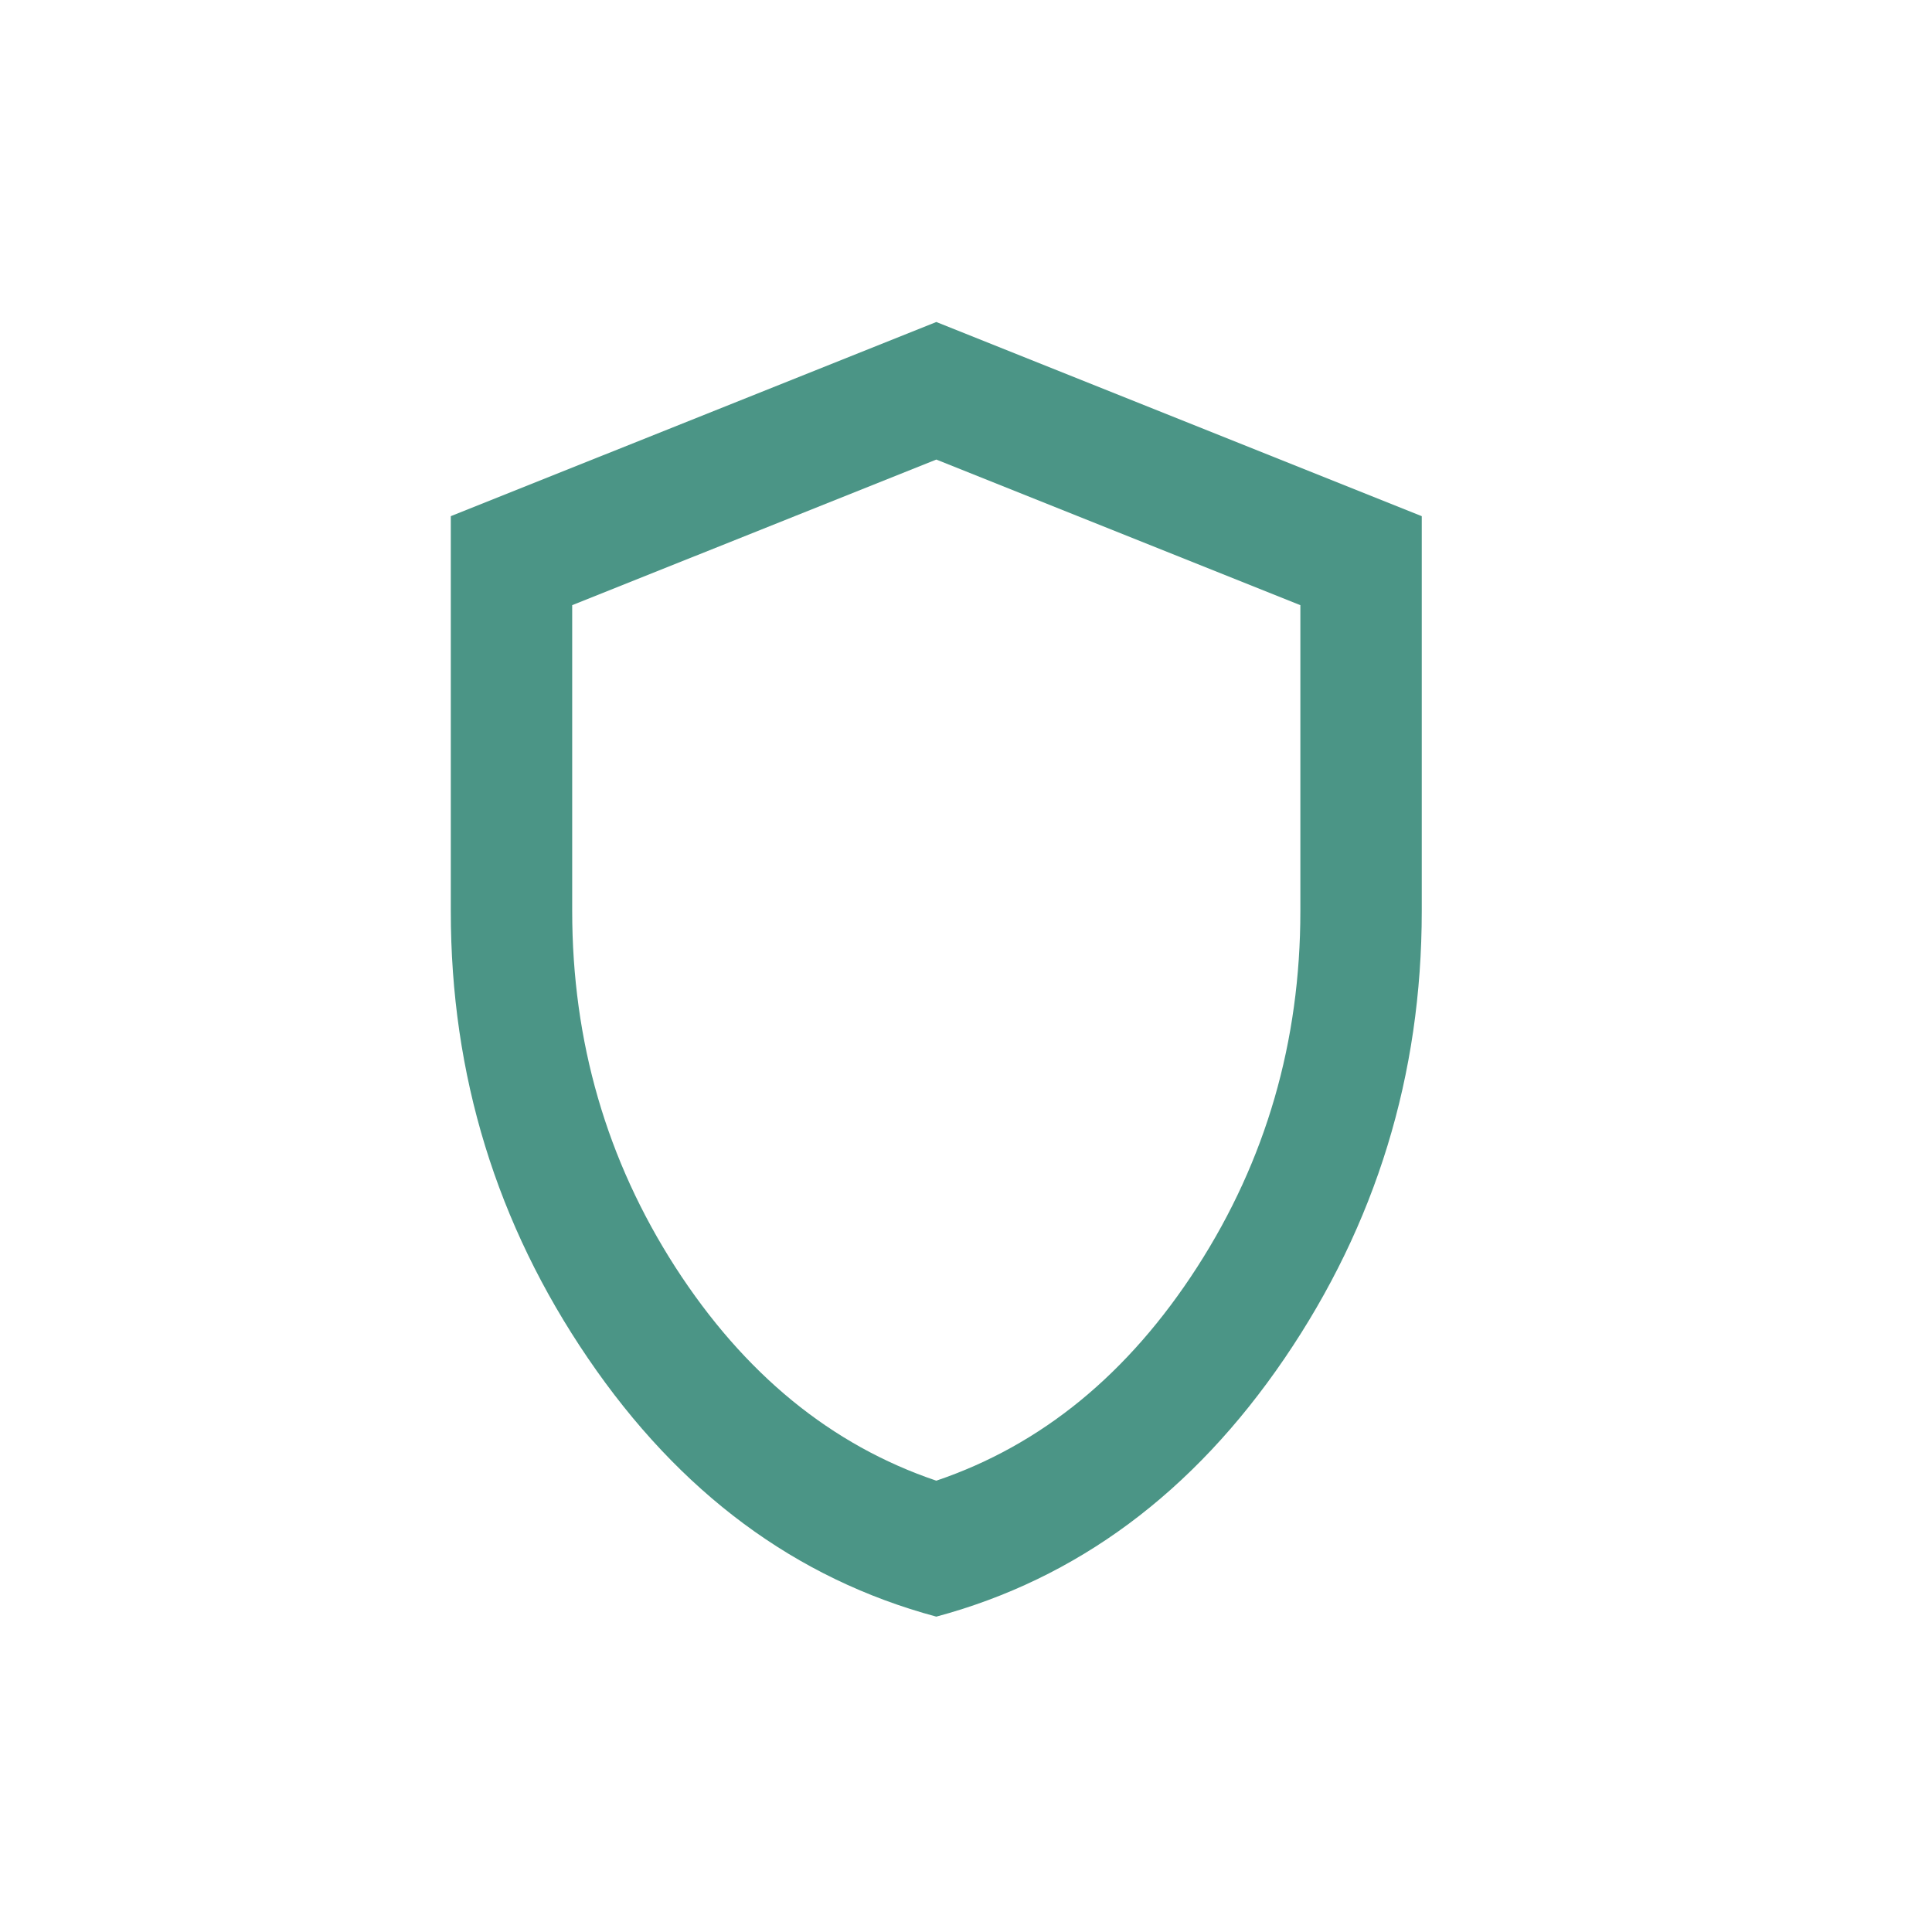 <svg width="30" height="30" viewBox="0 0 30 30" fill="none" xmlns="http://www.w3.org/2000/svg">
<path d="M14.539 25.103C12.355 24.516 10.553 23.18 9.132 21.094C7.71 19.008 6.999 16.692 7 14.147V8.015L14.539 5L22.077 8.015V14.147C22.077 16.693 21.366 19.009 19.945 21.095C18.523 23.181 16.721 24.517 14.539 25.103ZM14.539 22.992C16.172 22.439 17.522 21.333 18.59 19.675C19.658 18.016 20.192 16.174 20.192 14.147V9.397L14.539 7.136L8.885 9.397V14.147C8.885 16.174 9.419 18.016 10.486 19.675C11.555 21.333 12.905 22.439 14.539 22.992Z" fill="#4B9586"/>
</svg>
